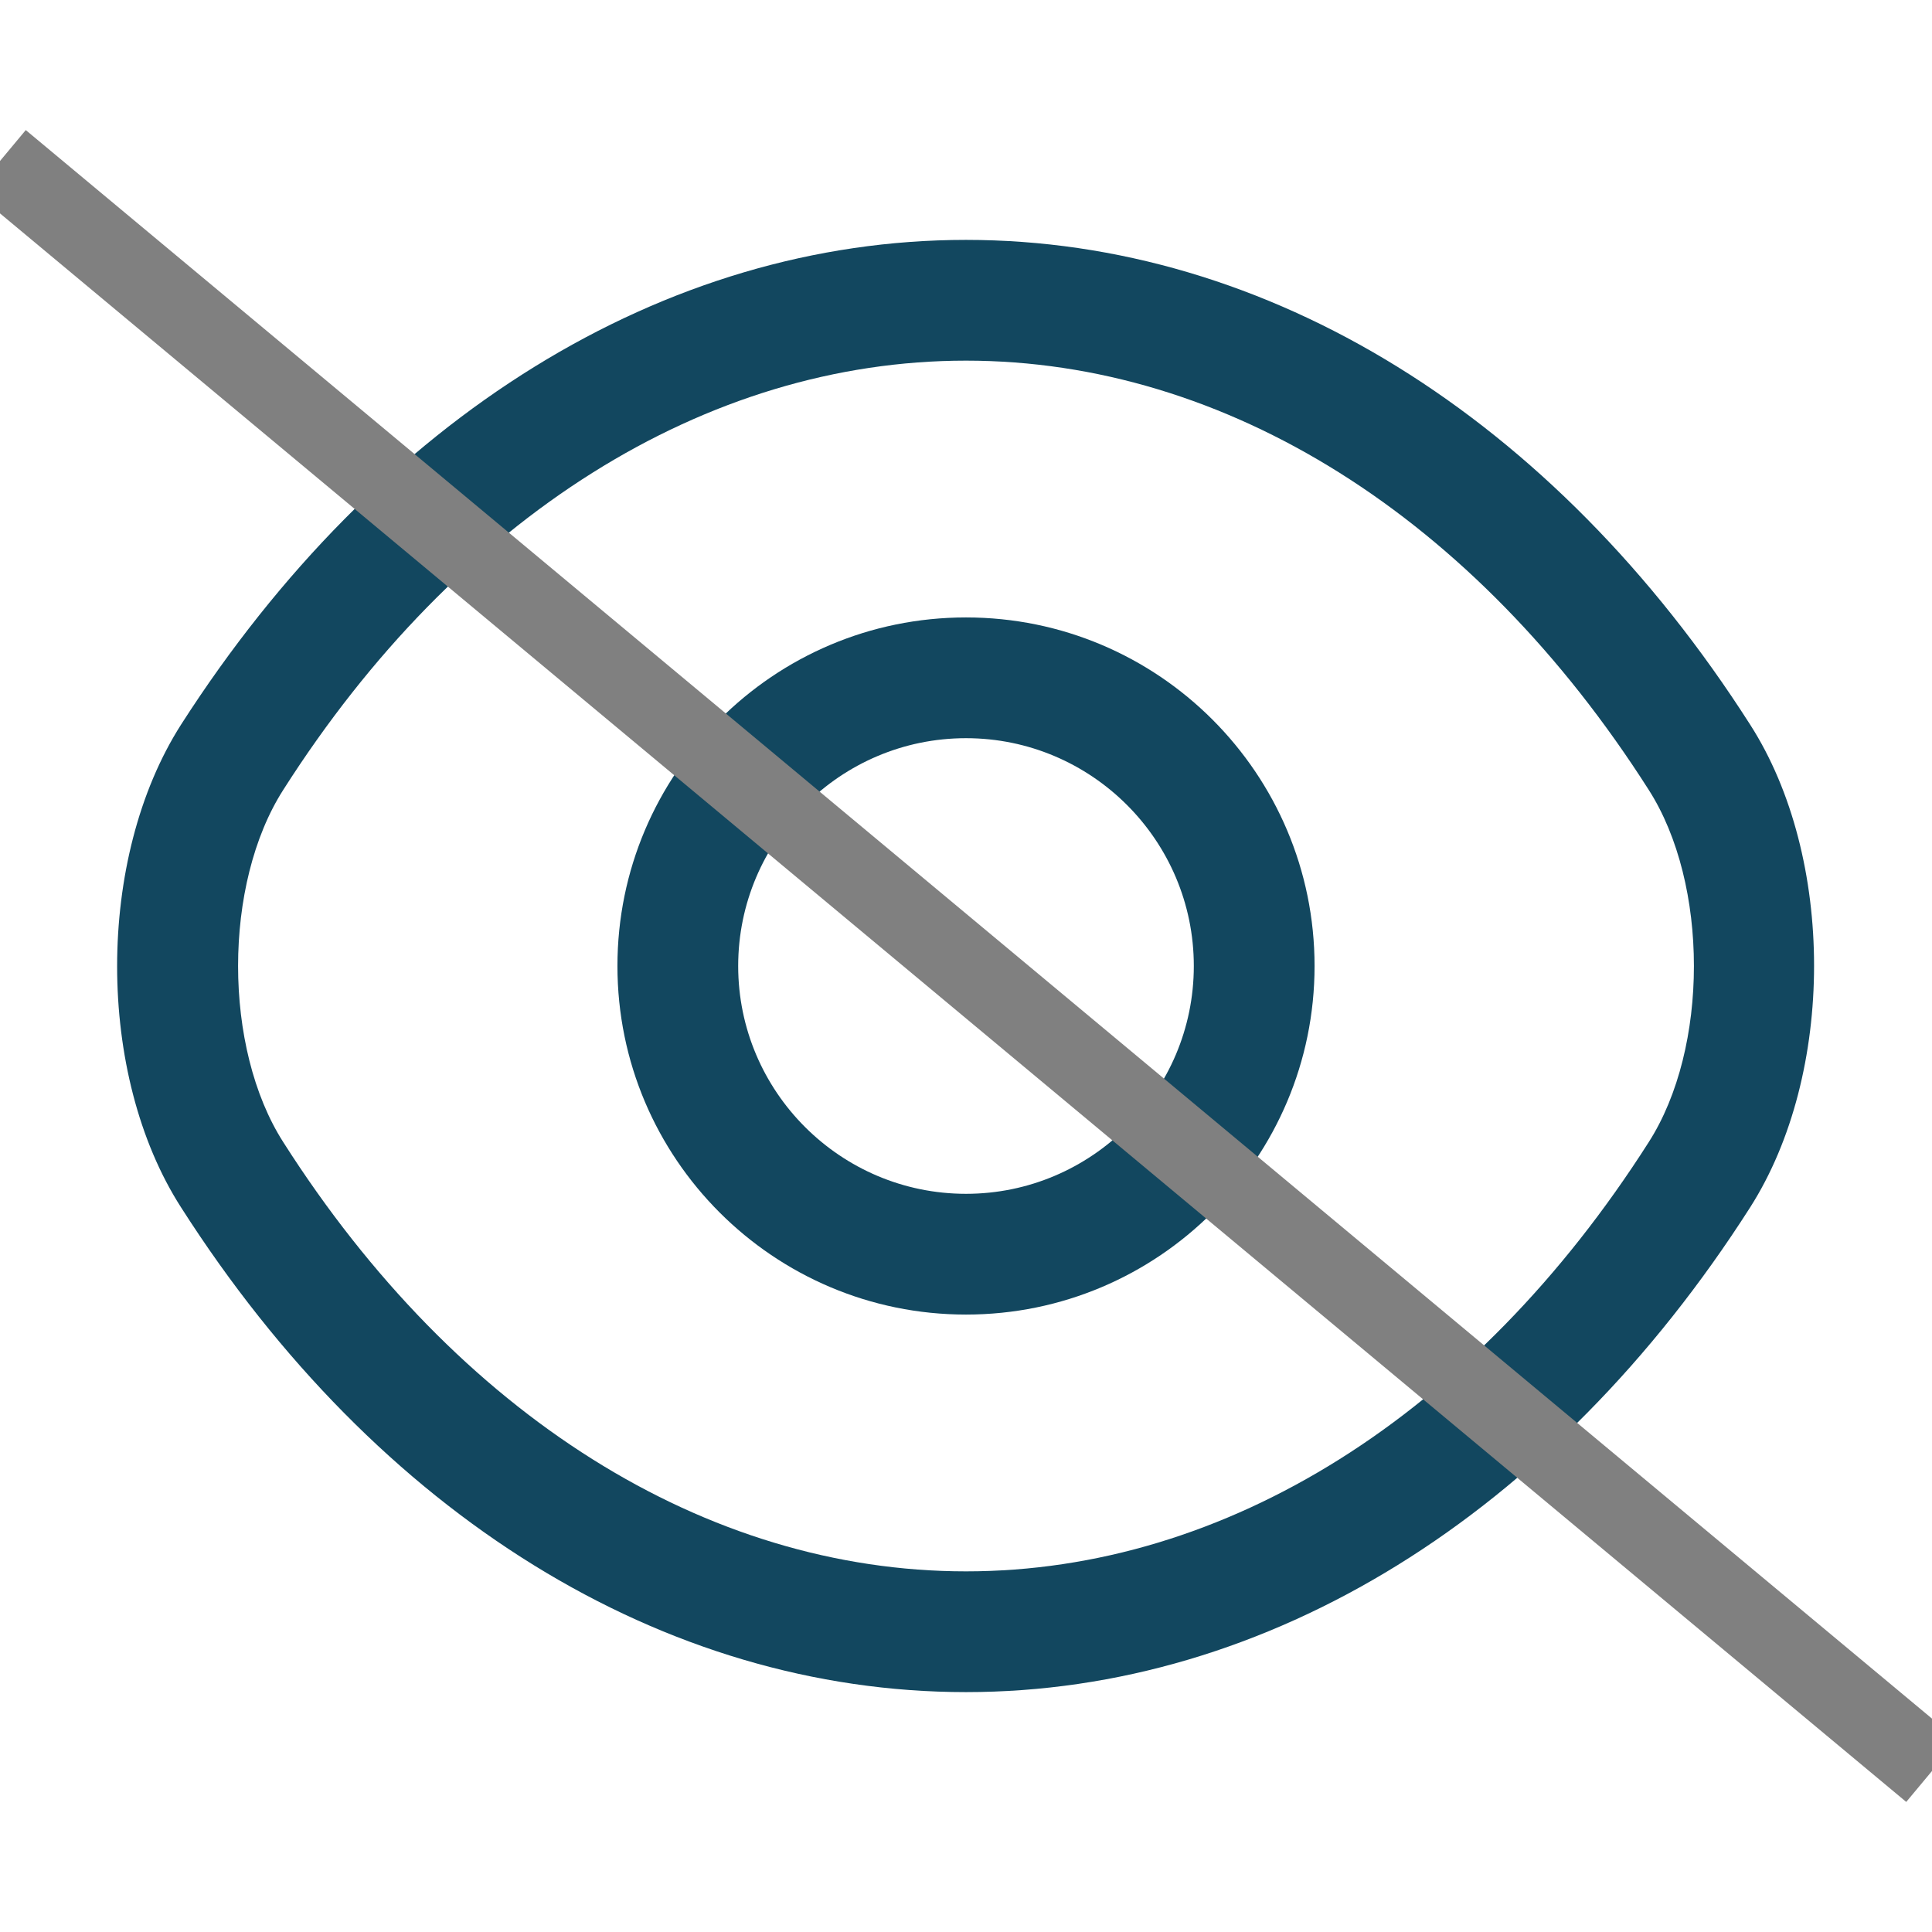 <svg width="24" height="24" viewBox="0 0 24 24" fill="none" xmlns="http://www.w3.org/2000/svg">
<path d="M12 16.33C9.61 16.33 7.67 14.39 7.67 12C7.67 9.61 9.61 7.67 12 7.67C14.39 7.67 16.33 9.61 16.33 12C16.33 14.39 14.39 16.33 12 16.33ZM12 9.17C10.44 9.17 9.17 10.44 9.17 12C9.17 13.56 10.44 14.83 12 14.83C13.56 14.83 14.83 13.56 14.83 12C14.83 10.44 13.56 9.17 12 9.17Z" fill="#12475F"/>
<path d="M12 21.02C8.24 21.02 4.69 18.82 2.25 15C1.19 13.35 1.19 10.66 2.25 9C4.7 5.18 8.25 2.98 12 2.98C15.75 2.98 19.3 5.18 21.74 9C22.8 10.65 22.8 13.34 21.74 15C19.3 18.82 15.75 21.02 12 21.02ZM12 4.48C8.77 4.48 5.68 6.42 3.52 9.81C2.77 10.98 2.77 13.02 3.52 14.19C5.68 17.58 8.77 19.52 12 19.52C15.23 19.52 18.32 17.58 20.48 14.19C21.23 13.02 21.23 10.98 20.48 9.81C18.32 6.42 15.23 4.48 12 4.48Z" fill="#12475F"/>
<line x1="0" y1="2" x2="24" y2="22" stroke="gray" stroke-width="1"/>
</svg>
